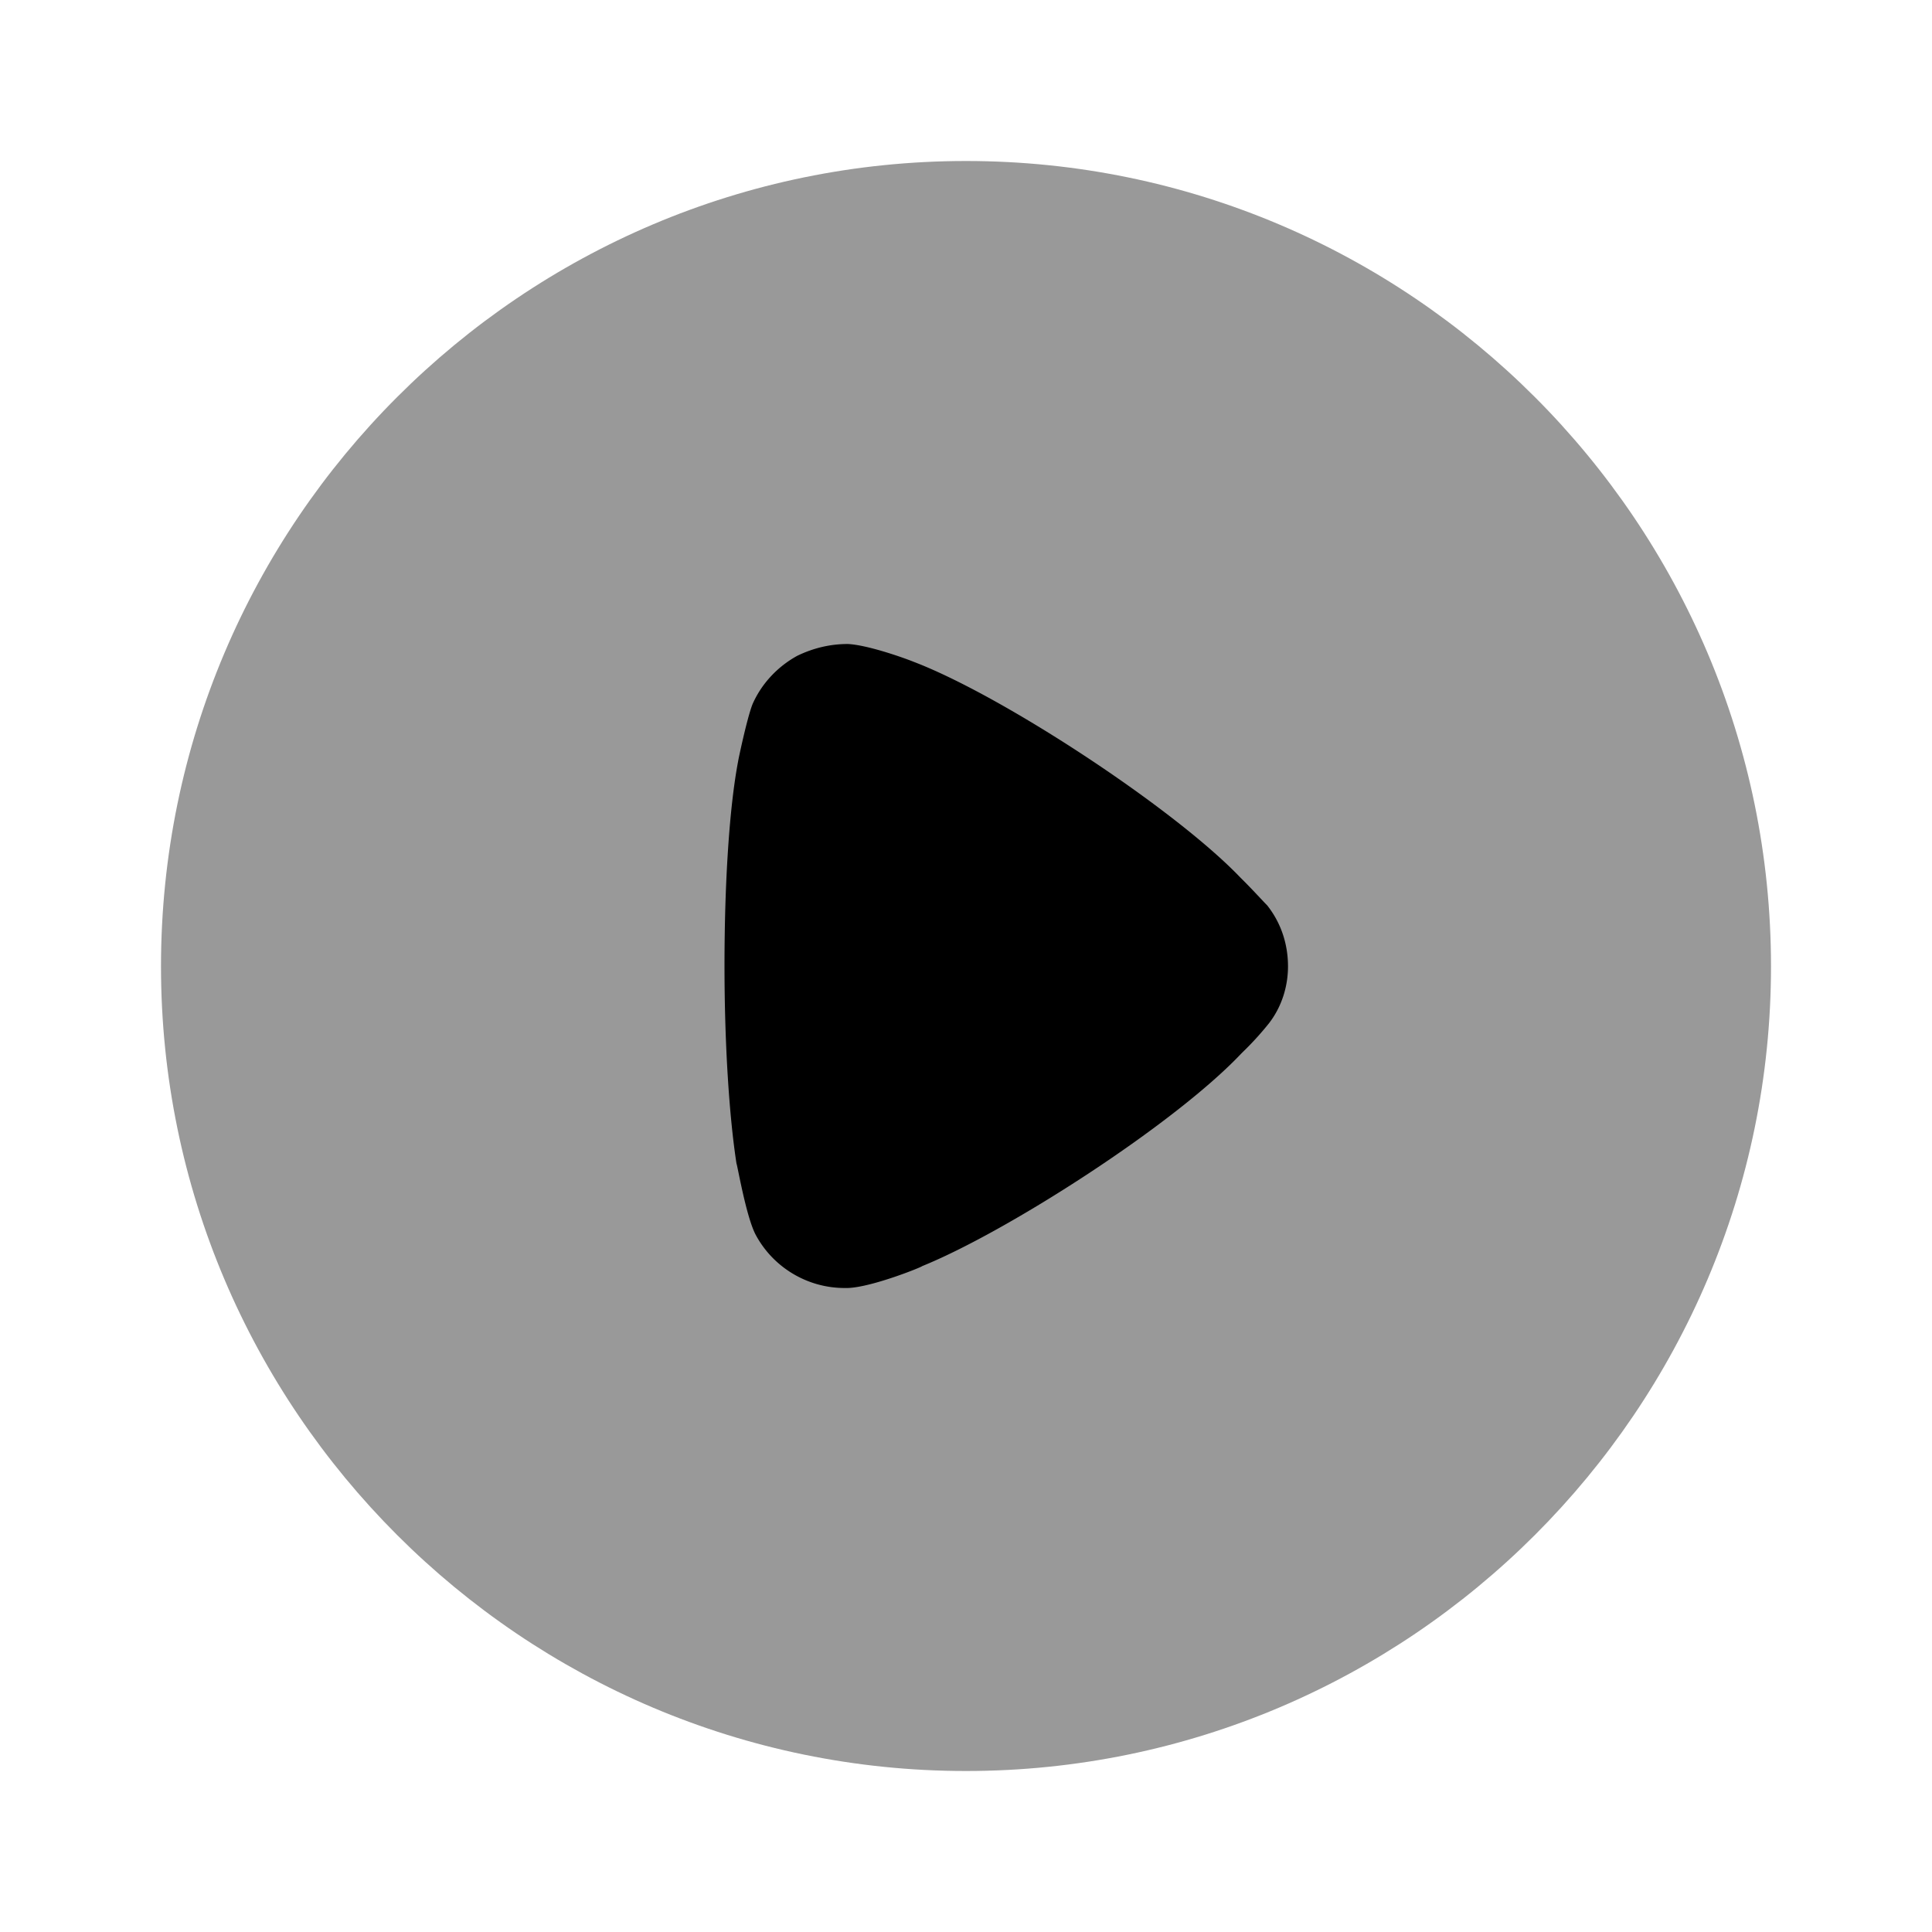 <svg viewBox="0 0 24 24" xmlns="http://www.w3.org/2000/svg" focusable="false">
  <path d="M22 12.005C22 17.514 17.512 22 12 22S2 17.514 2 12.005C2 6.486 6.488 2 12 2s10 4.486 10 10.005" opacity=".4"/>
  <path d="M16 12.005c0 .253-.08.506-.239.71a3.79 3.79 0 01-.278.31l-.06.059c-.835.885-2.913 2.217-3.967 2.644 0 .01-.626.263-.925.272h-.04c-.457 0-.884-.252-1.103-.66-.12-.225-.229-.876-.239-.885-.09-.584-.149-1.478-.149-2.46 0-1.03.06-1.963.169-2.537 0-.01.11-.535.179-.71.11-.251.308-.466.557-.602.199-.096.408-.146.626-.146.229.01.656.156.826.224 1.113.427 3.241 1.827 4.056 2.682.14.137.289.303.328.34.17.215.259.477.259.759"/>
</svg>
